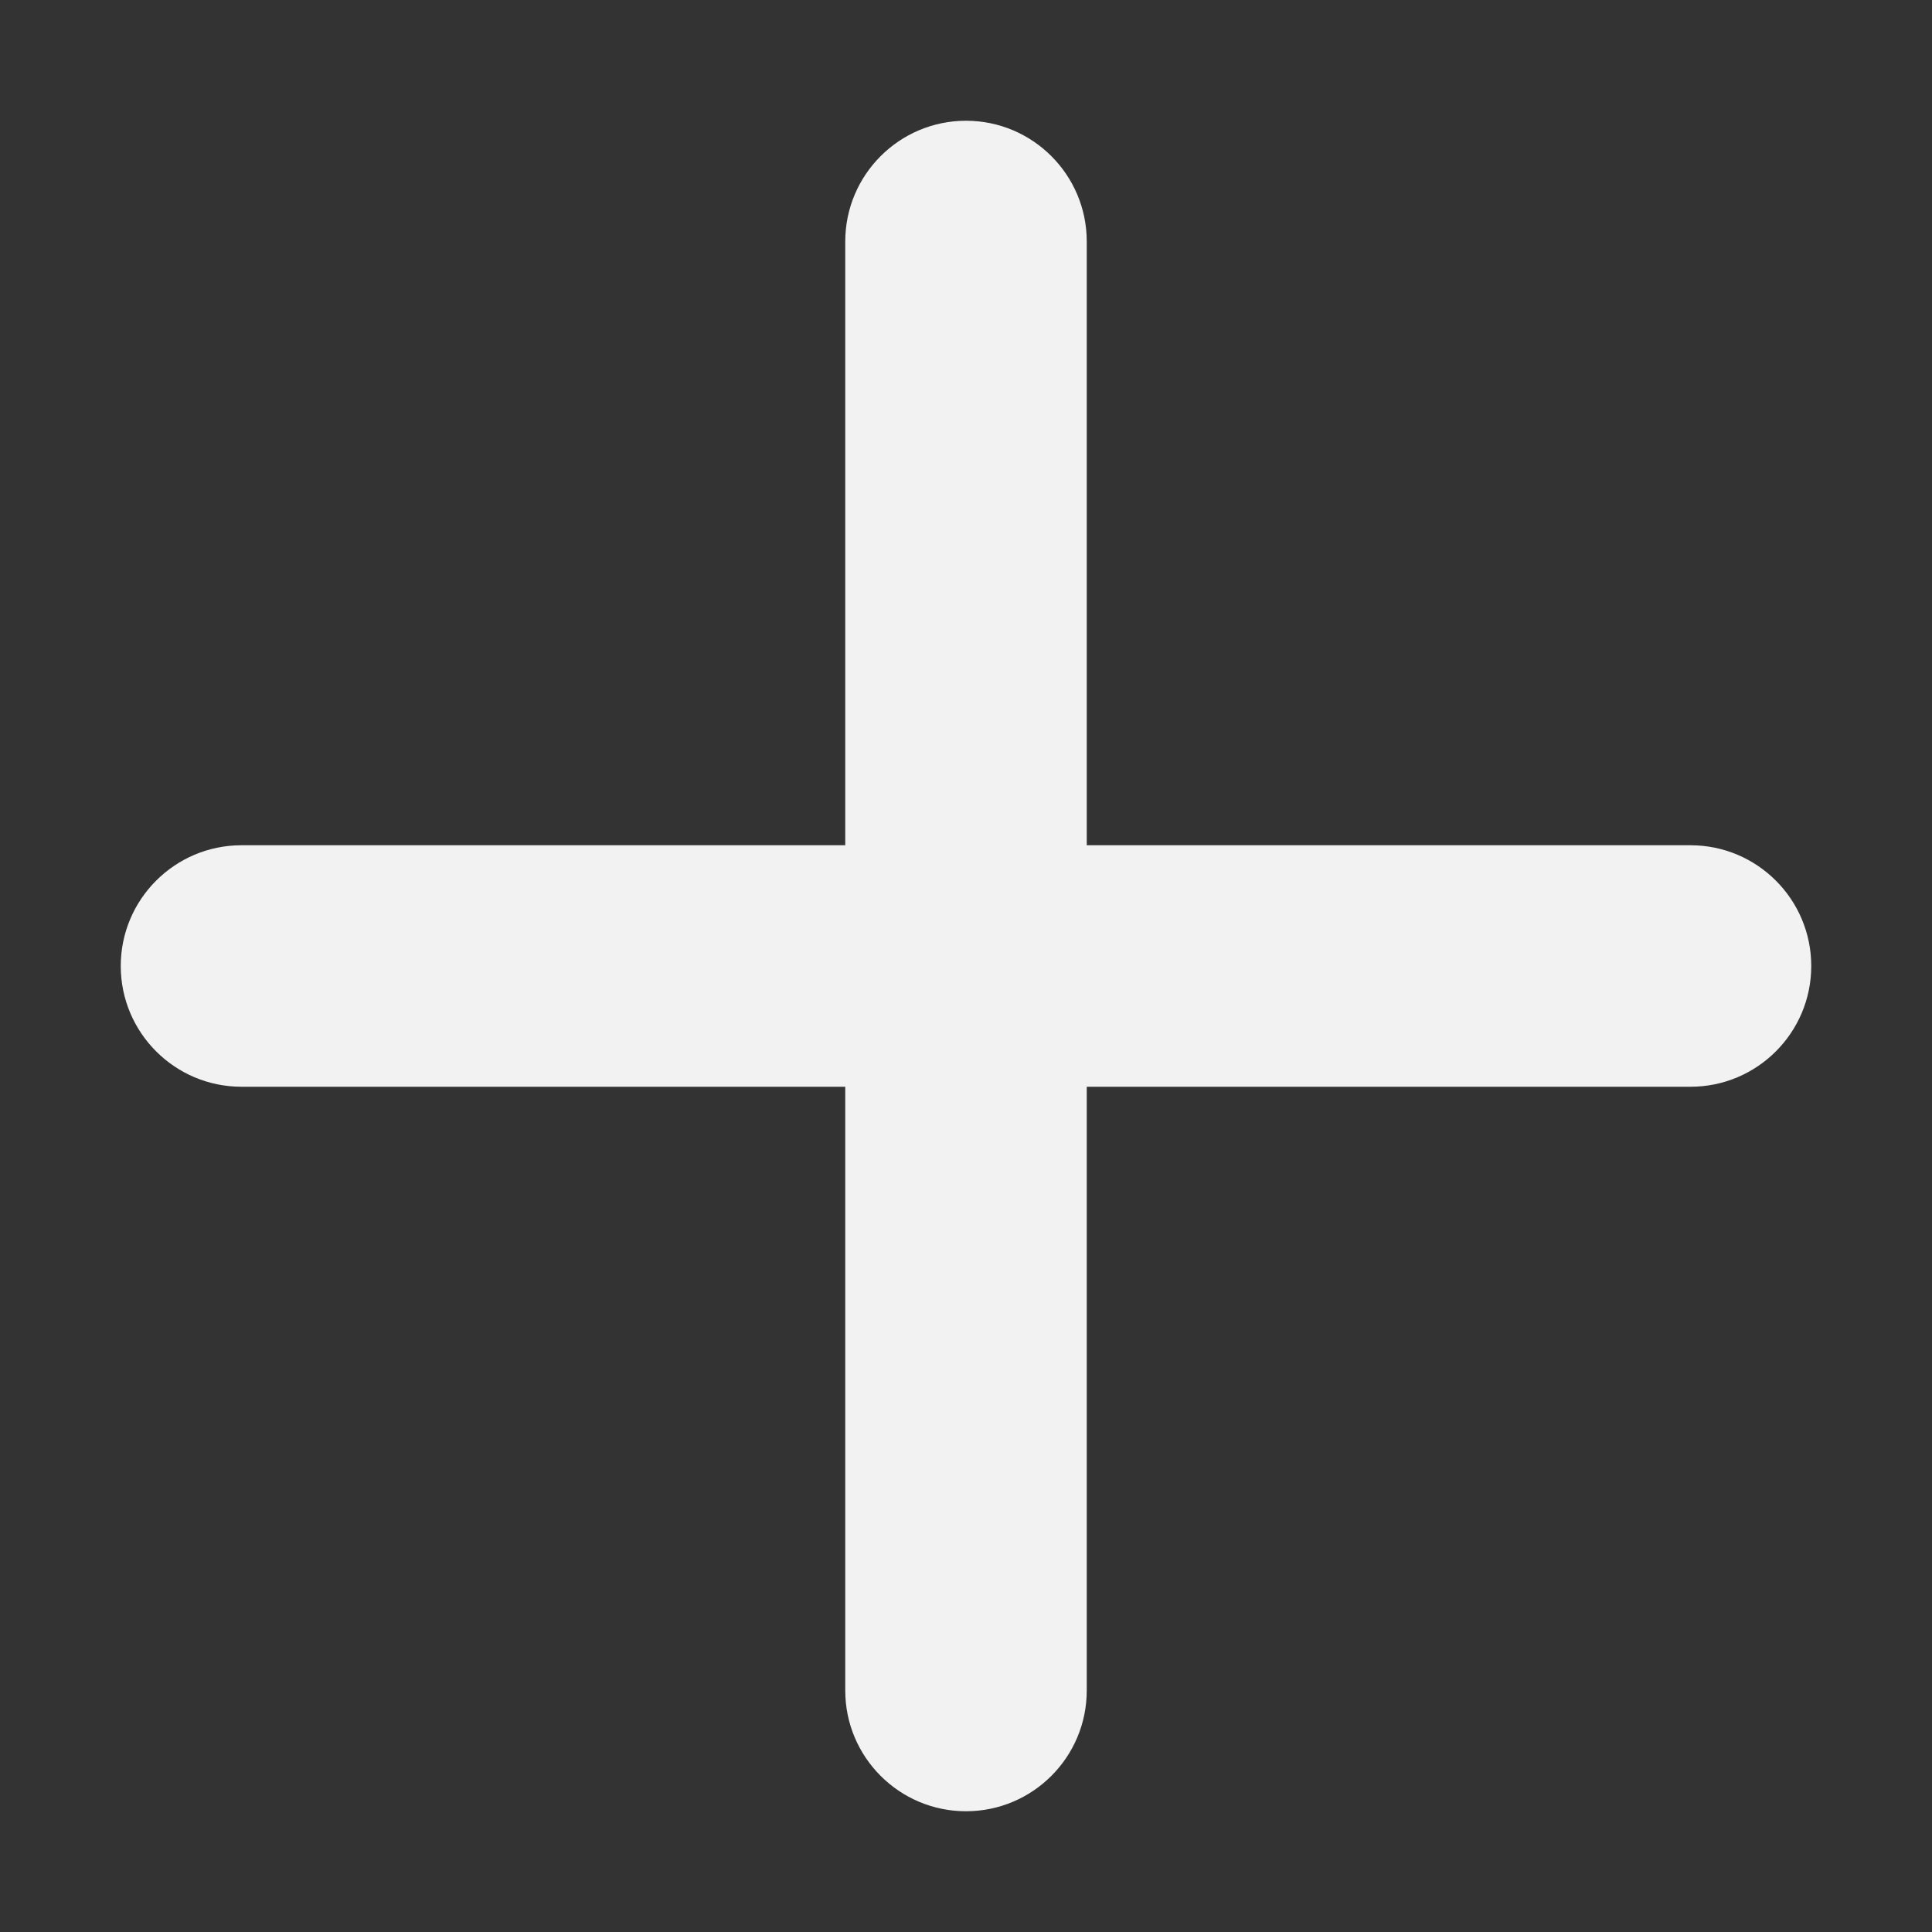 <?xml version="1.0" ?><!DOCTYPE svg  PUBLIC '-//W3C//DTD SVG 1.1//EN'  'http://www.w3.org/Graphics/SVG/1.1/DTD/svg11.dtd'><svg height="32px" id="Layer_1" style="enable-background:new 0 0 32 32;" version="1.1" viewBox="0 0 32 32" width="32px" xml:space="preserve" xmlns="http://www.w3.org/2000/svg" xmlns:xlink="http://www.w3.org/1999/xlink"><rect x="0" y="0" width="32" height="32" fill="#333333" stroke="none"/><path fill="#f2f2f2" d="M28,14H18V4c0-1.104-0.896-2-2-2s-2,0.896-2,2v10H4c-1.104,0-2,0.896-2,2s0.896,2,2,2h10v10c0,1.104,0.896,2,2,2  s2-0.896,2-2V18h10c1.104,0,2-0.896,2-2S29.104,14,28,14z"/></svg>
